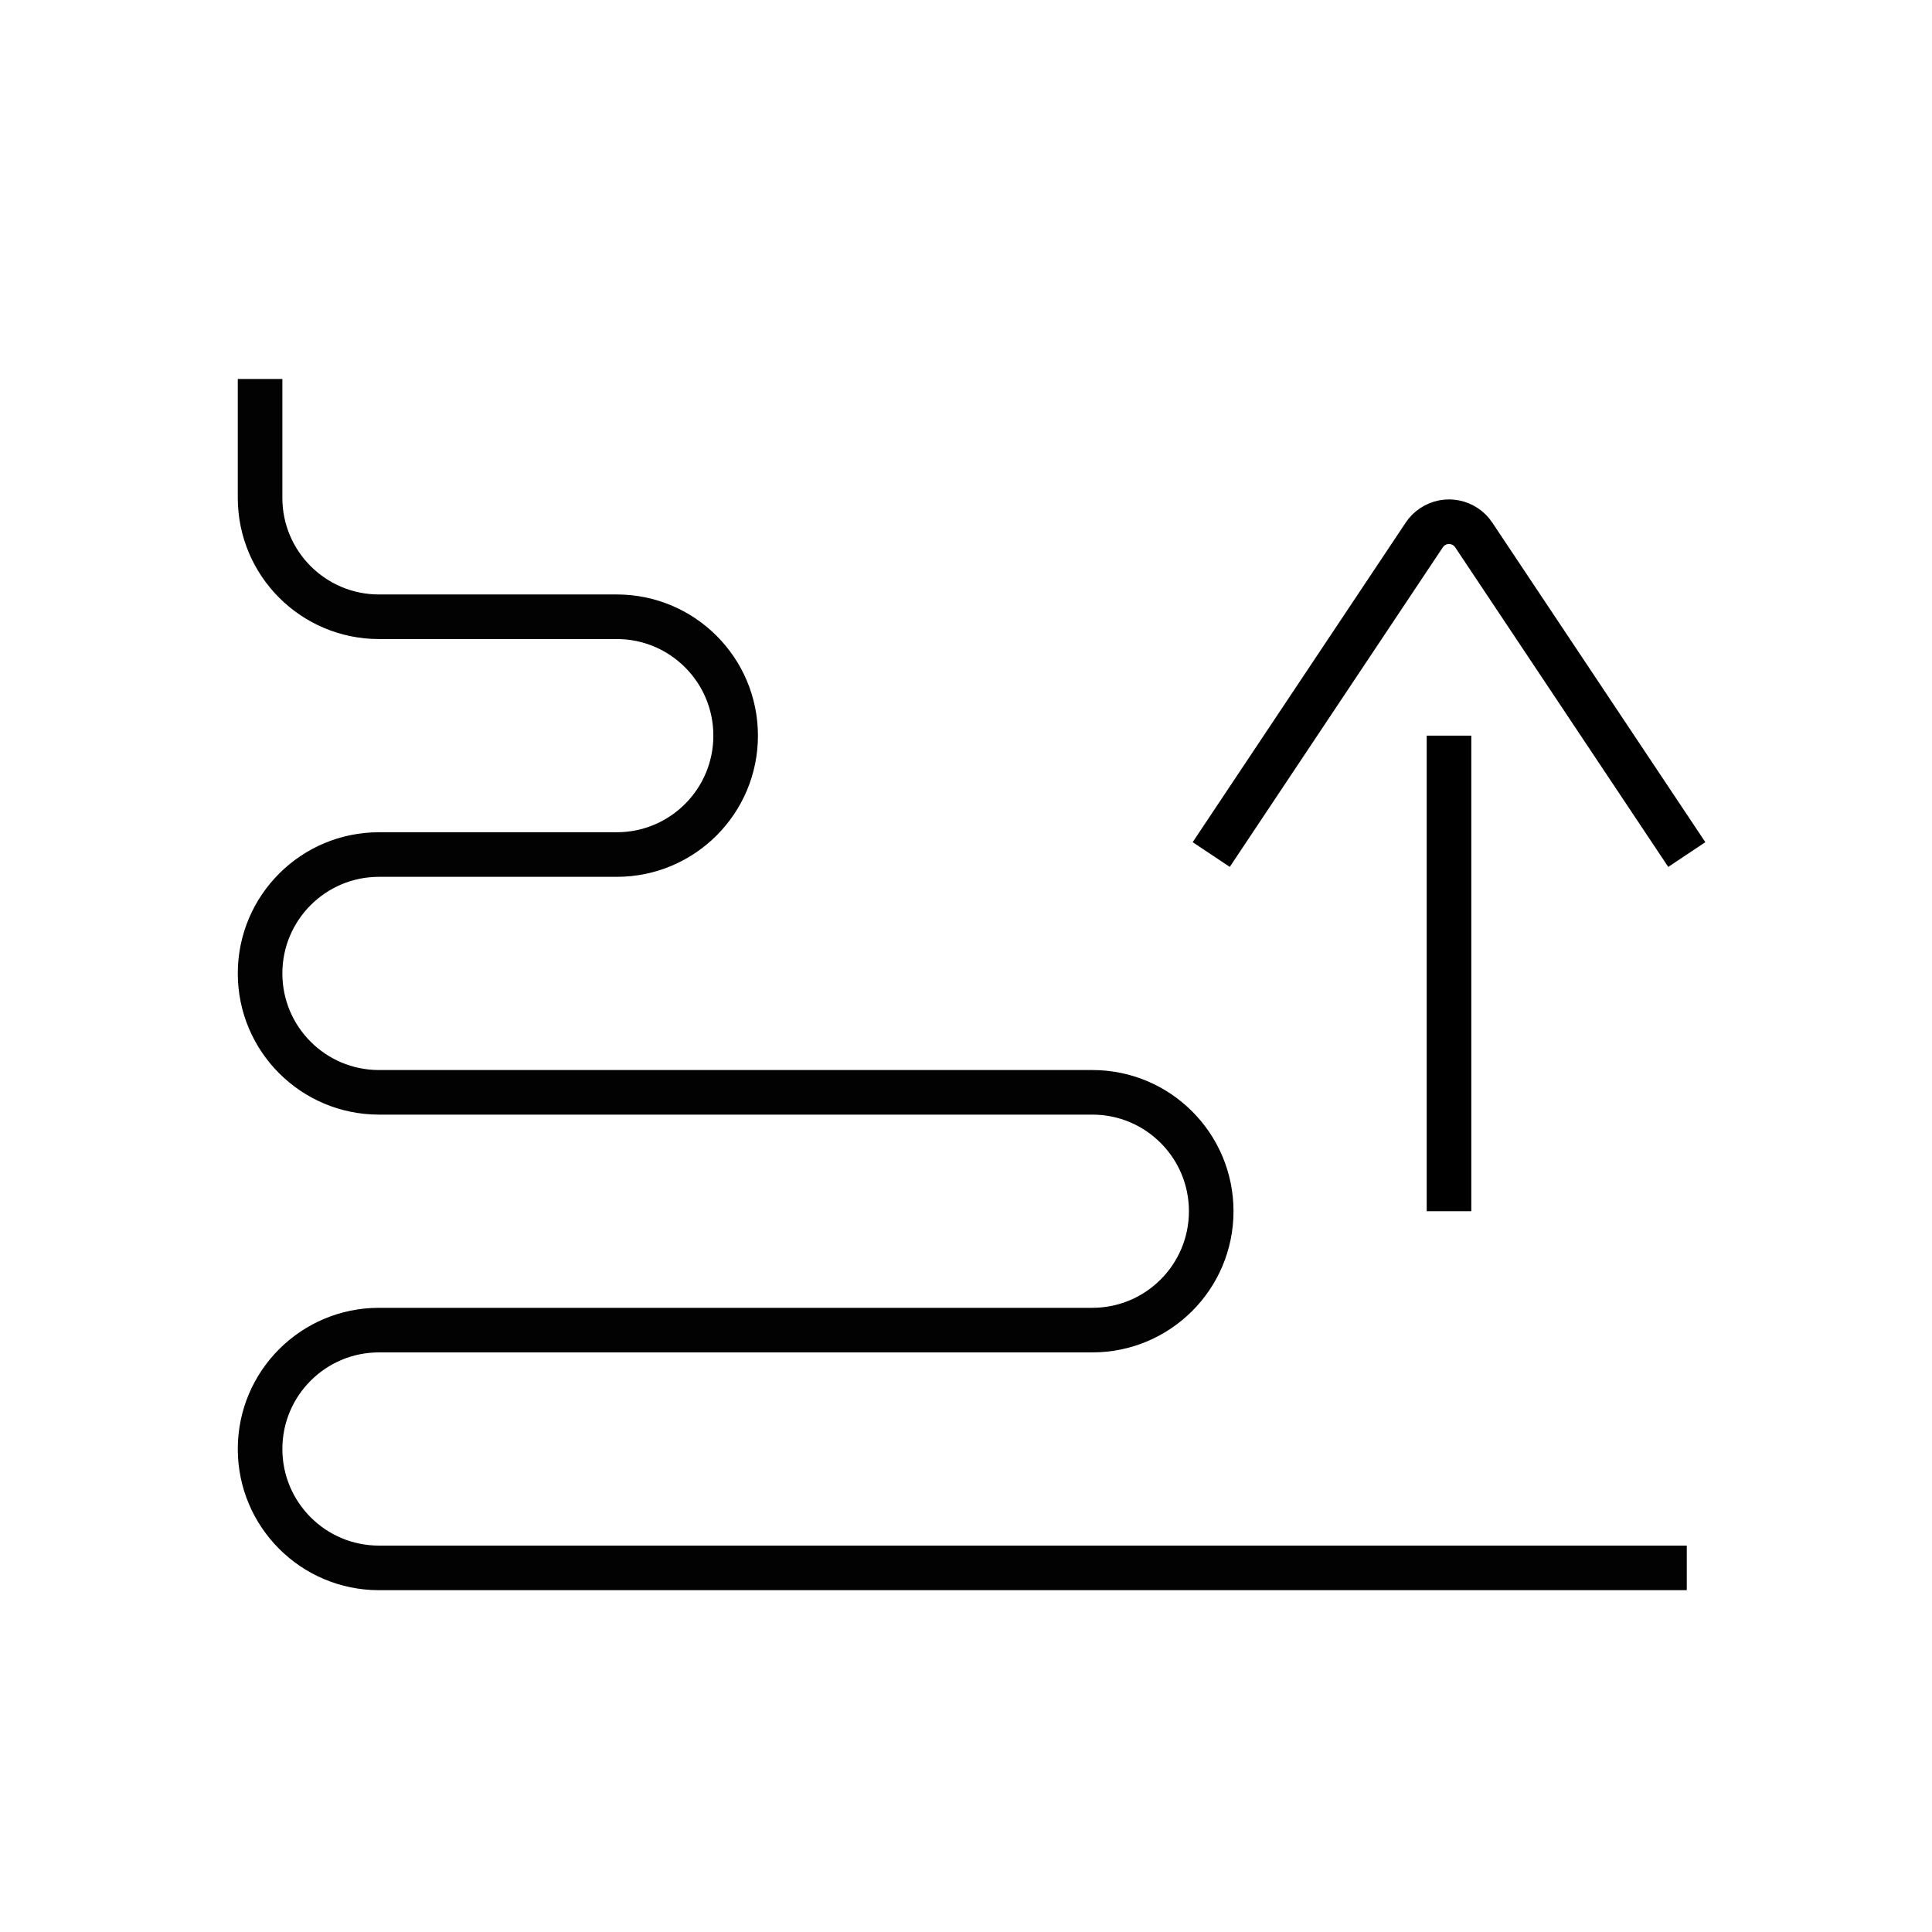<?xml version="1.0" encoding="UTF-8"?>
<svg width="130px" height="130px" viewBox="0 0 130 130" version="1.1" xmlns="http://www.w3.org/2000/svg" xmlns:xlink="http://www.w3.org/1999/xlink">
    <title>ascending-sort</title>
    <g id="strokes" stroke="none" stroke-width="1" fill="none" fill-rule="evenodd">
        <g id="ascending-sort" transform="translate(1, 1)">
            <g id="Group" stroke="#979797" stroke-opacity="0.01" stroke-width="0.1">
                <g id="Rectangle">
                    <rect x="0" y="0" width="128" height="128"></rect>
                </g>
            </g>
            <path d="M112.5,56.5 L98.164,34.996 C97.551,34.077 96.31,33.829 95.391,34.441 C95.171,34.588 94.982,34.776 94.836,34.996 L80.5,56.5 L80.5,56.5" id="Path-67" stroke="#000000" stroke-width="3"></path>
            <line x1="96.5" y1="48.5" x2="96.5" y2="80.5" id="Path-68" stroke="#000000" stroke-width="3"></line>
            <path d="M16.5,24.5 L16.5,32.5 C16.5,36.918 20.082,40.5 24.5,40.5 L40.5,40.5 C44.918,40.5 48.5,44.082 48.5,48.5 C48.5,52.918 44.918,56.5 40.5,56.5 L24.5,56.5 C20.082,56.5 16.5,60.082 16.5,64.5 C16.5,68.918 20.082,72.5 24.5,72.5 L72.5,72.5 C76.918,72.5 80.5,76.082 80.5,80.5 C80.5,84.918 76.918,88.5 72.5,88.5 L24.5,88.5 C20.082,88.5 16.5,92.082 16.5,96.5 C16.5,100.918 20.082,104.5 24.5,104.5 L112.5,104.5 L112.5,104.5" id="Path-145" stroke="#020202" stroke-width="3"></path>
        </g>
    </g>
</svg>
